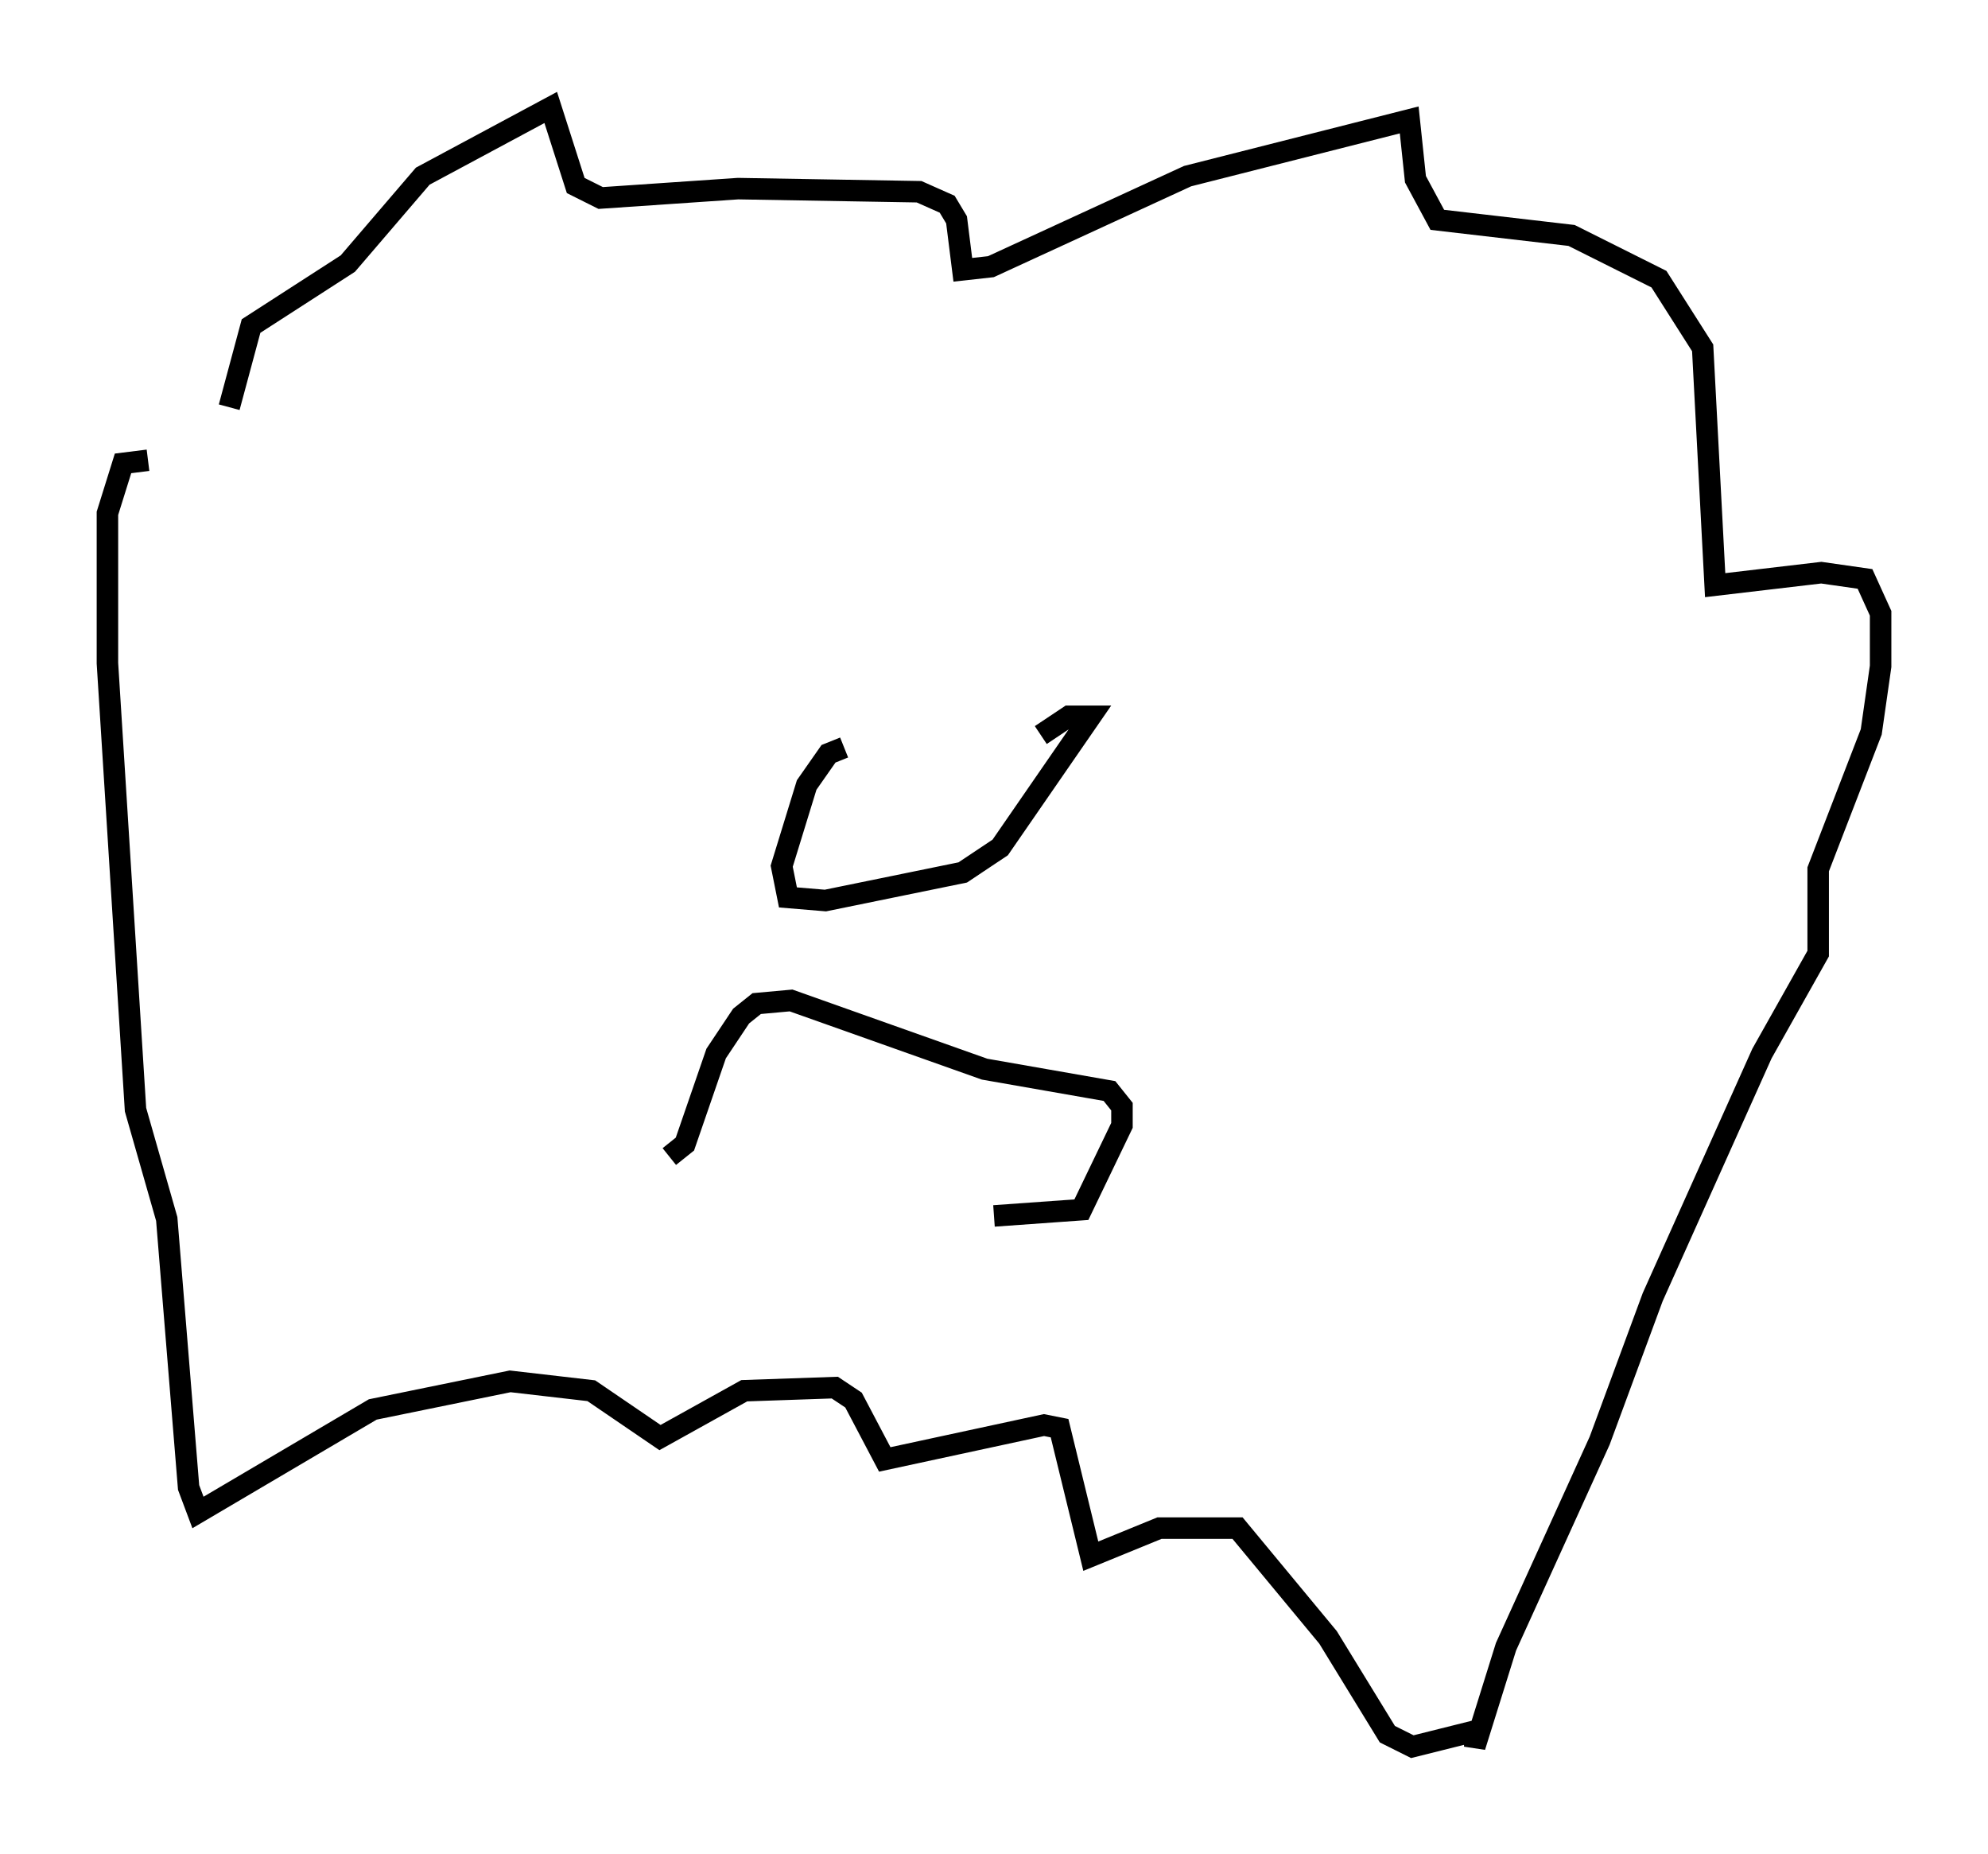 <?xml version="1.0" encoding="utf-8" ?>
<svg baseProfile="full" height="86.257" version="1.1" width="92.503" xmlns="http://www.w3.org/2000/svg" xmlns:ev="http://www.w3.org/2001/xml-events" xmlns:xlink="http://www.w3.org/1999/xlink"><defs /><rect fill="white" height="86.257" width="92.503" x="0" y="0" /><path d="M10.665, 22.575 m0.0, -3.631 l1.017, -3.777 4.503, -2.905 l3.486, -4.067 5.955, -3.196 l1.162, 3.631 1.162, 0.581 l6.391, -0.436 8.425, 0.145 l1.307, 0.581 0.436, 0.726 l0.291, 2.324 1.307, -0.145 l9.151, -4.212 10.313, -2.615 l0.291, 2.76 1.017, 1.888 l6.246, 0.726 4.067, 2.034 l2.034, 3.196 0.581, 11.039 l4.939, -0.581 2.034, 0.291 l0.726, 1.598 0.0, 2.469 l-0.436, 3.05 -2.469, 6.391 l0.0, 3.922 -2.615, 4.648 l-5.084, 11.33 -2.469, 6.682 l-4.358, 9.587 -1.453, 4.648 l0.0, -0.726 -2.905, 0.726 l-1.162, -0.581 -2.76, -4.503 l-4.212, -5.084 -3.631, 0.0 l-3.196, 1.307 -1.453, -5.955 l-0.726, -0.145 -7.408, 1.598 l-1.453, -2.76 -0.872, -0.581 l-4.212, 0.145 -3.922, 2.179 l-3.196, -2.179 -3.777, -0.436 l-6.391, 1.307 -8.134, 4.793 l-0.436, -1.162 -1.017, -12.492 l-1.453, -5.084 -1.307, -20.771 l0.0, -6.972 0.726, -2.324 l1.162, -0.145 m32.391, 13.363 l-0.726, 0.291 -1.017, 1.453 l-1.162, 3.777 0.291, 1.453 l1.743, 0.145 6.391, -1.307 l1.743, -1.162 4.212, -6.101 l-1.017, 0.0 -1.307, 0.872 m-17.285, 19.609 l0.726, -0.581 1.453, -4.212 l1.162, -1.743 0.726, -0.581 l1.598, -0.145 9.006, 3.196 l5.81, 1.017 0.581, 0.726 l0.0, 0.872 -1.888, 3.922 l-4.067, 0.291 " fill="none" stroke="black" stroke-width="1" /></svg>
